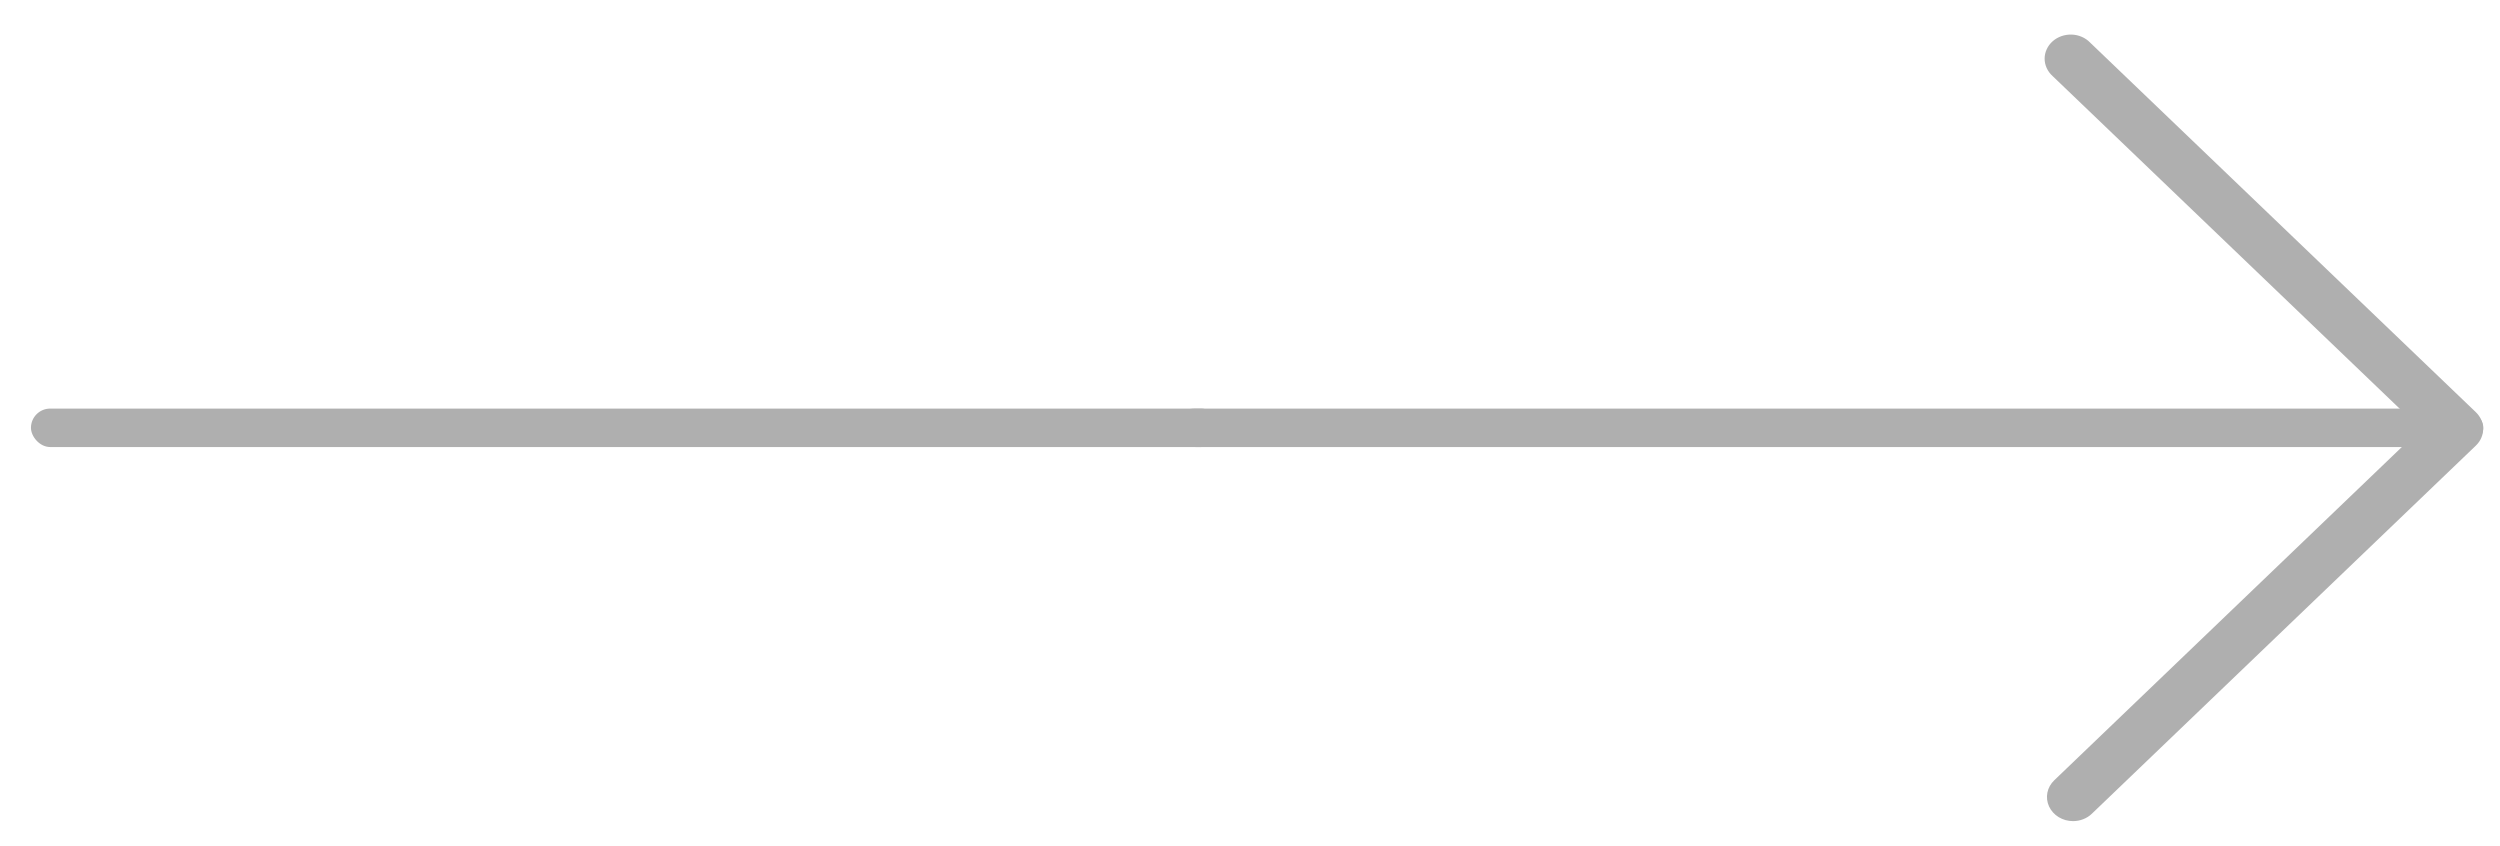 <svg width="65" height="22" viewBox="0 0 65 22" fill="none" xmlns="http://www.w3.org/2000/svg">
<path d="M53.899 21.349C53.991 21.349 54.081 21.332 54.165 21.299C54.249 21.266 54.325 21.218 54.388 21.157L64.372 11.586C64.494 11.47 64.562 11.314 64.562 11.152C64.562 10.989 64.494 10.834 64.372 10.717L54.344 1.108C54.284 1.045 54.21 0.994 54.127 0.958C54.045 0.922 53.955 0.902 53.864 0.899C53.773 0.896 53.682 0.91 53.597 0.94C53.512 0.97 53.434 1.015 53.368 1.074C53.303 1.132 53.25 1.202 53.215 1.28C53.179 1.357 53.16 1.441 53.16 1.525C53.16 1.609 53.179 1.693 53.214 1.77C53.25 1.848 53.302 1.918 53.367 1.977L62.94 11.151L53.411 20.287C53.319 20.375 53.256 20.487 53.232 20.608C53.208 20.729 53.223 20.854 53.275 20.967C53.327 21.08 53.414 21.177 53.525 21.245C53.636 21.313 53.766 21.349 53.899 21.349Z" fill="#AFAFAF"/>
<path d="M31.083 11.623H63.888C64.067 11.623 64.24 11.571 64.367 11.477C64.495 11.383 64.566 11.256 64.566 11.123C64.566 10.991 64.495 10.864 64.367 10.77C64.24 10.676 64.067 10.623 63.888 10.623H31.083C30.903 10.623 30.73 10.676 30.603 10.77C30.476 10.864 30.404 10.991 30.404 11.123C30.404 11.256 30.476 11.383 30.603 11.477C30.73 11.571 30.903 11.623 31.083 11.623Z" fill="#AFAFAF"/>
<rect x="0.805" y="10.623" width="30.924" height="1" rx="0.5" fill="#AFAFAF"/>
</svg>
